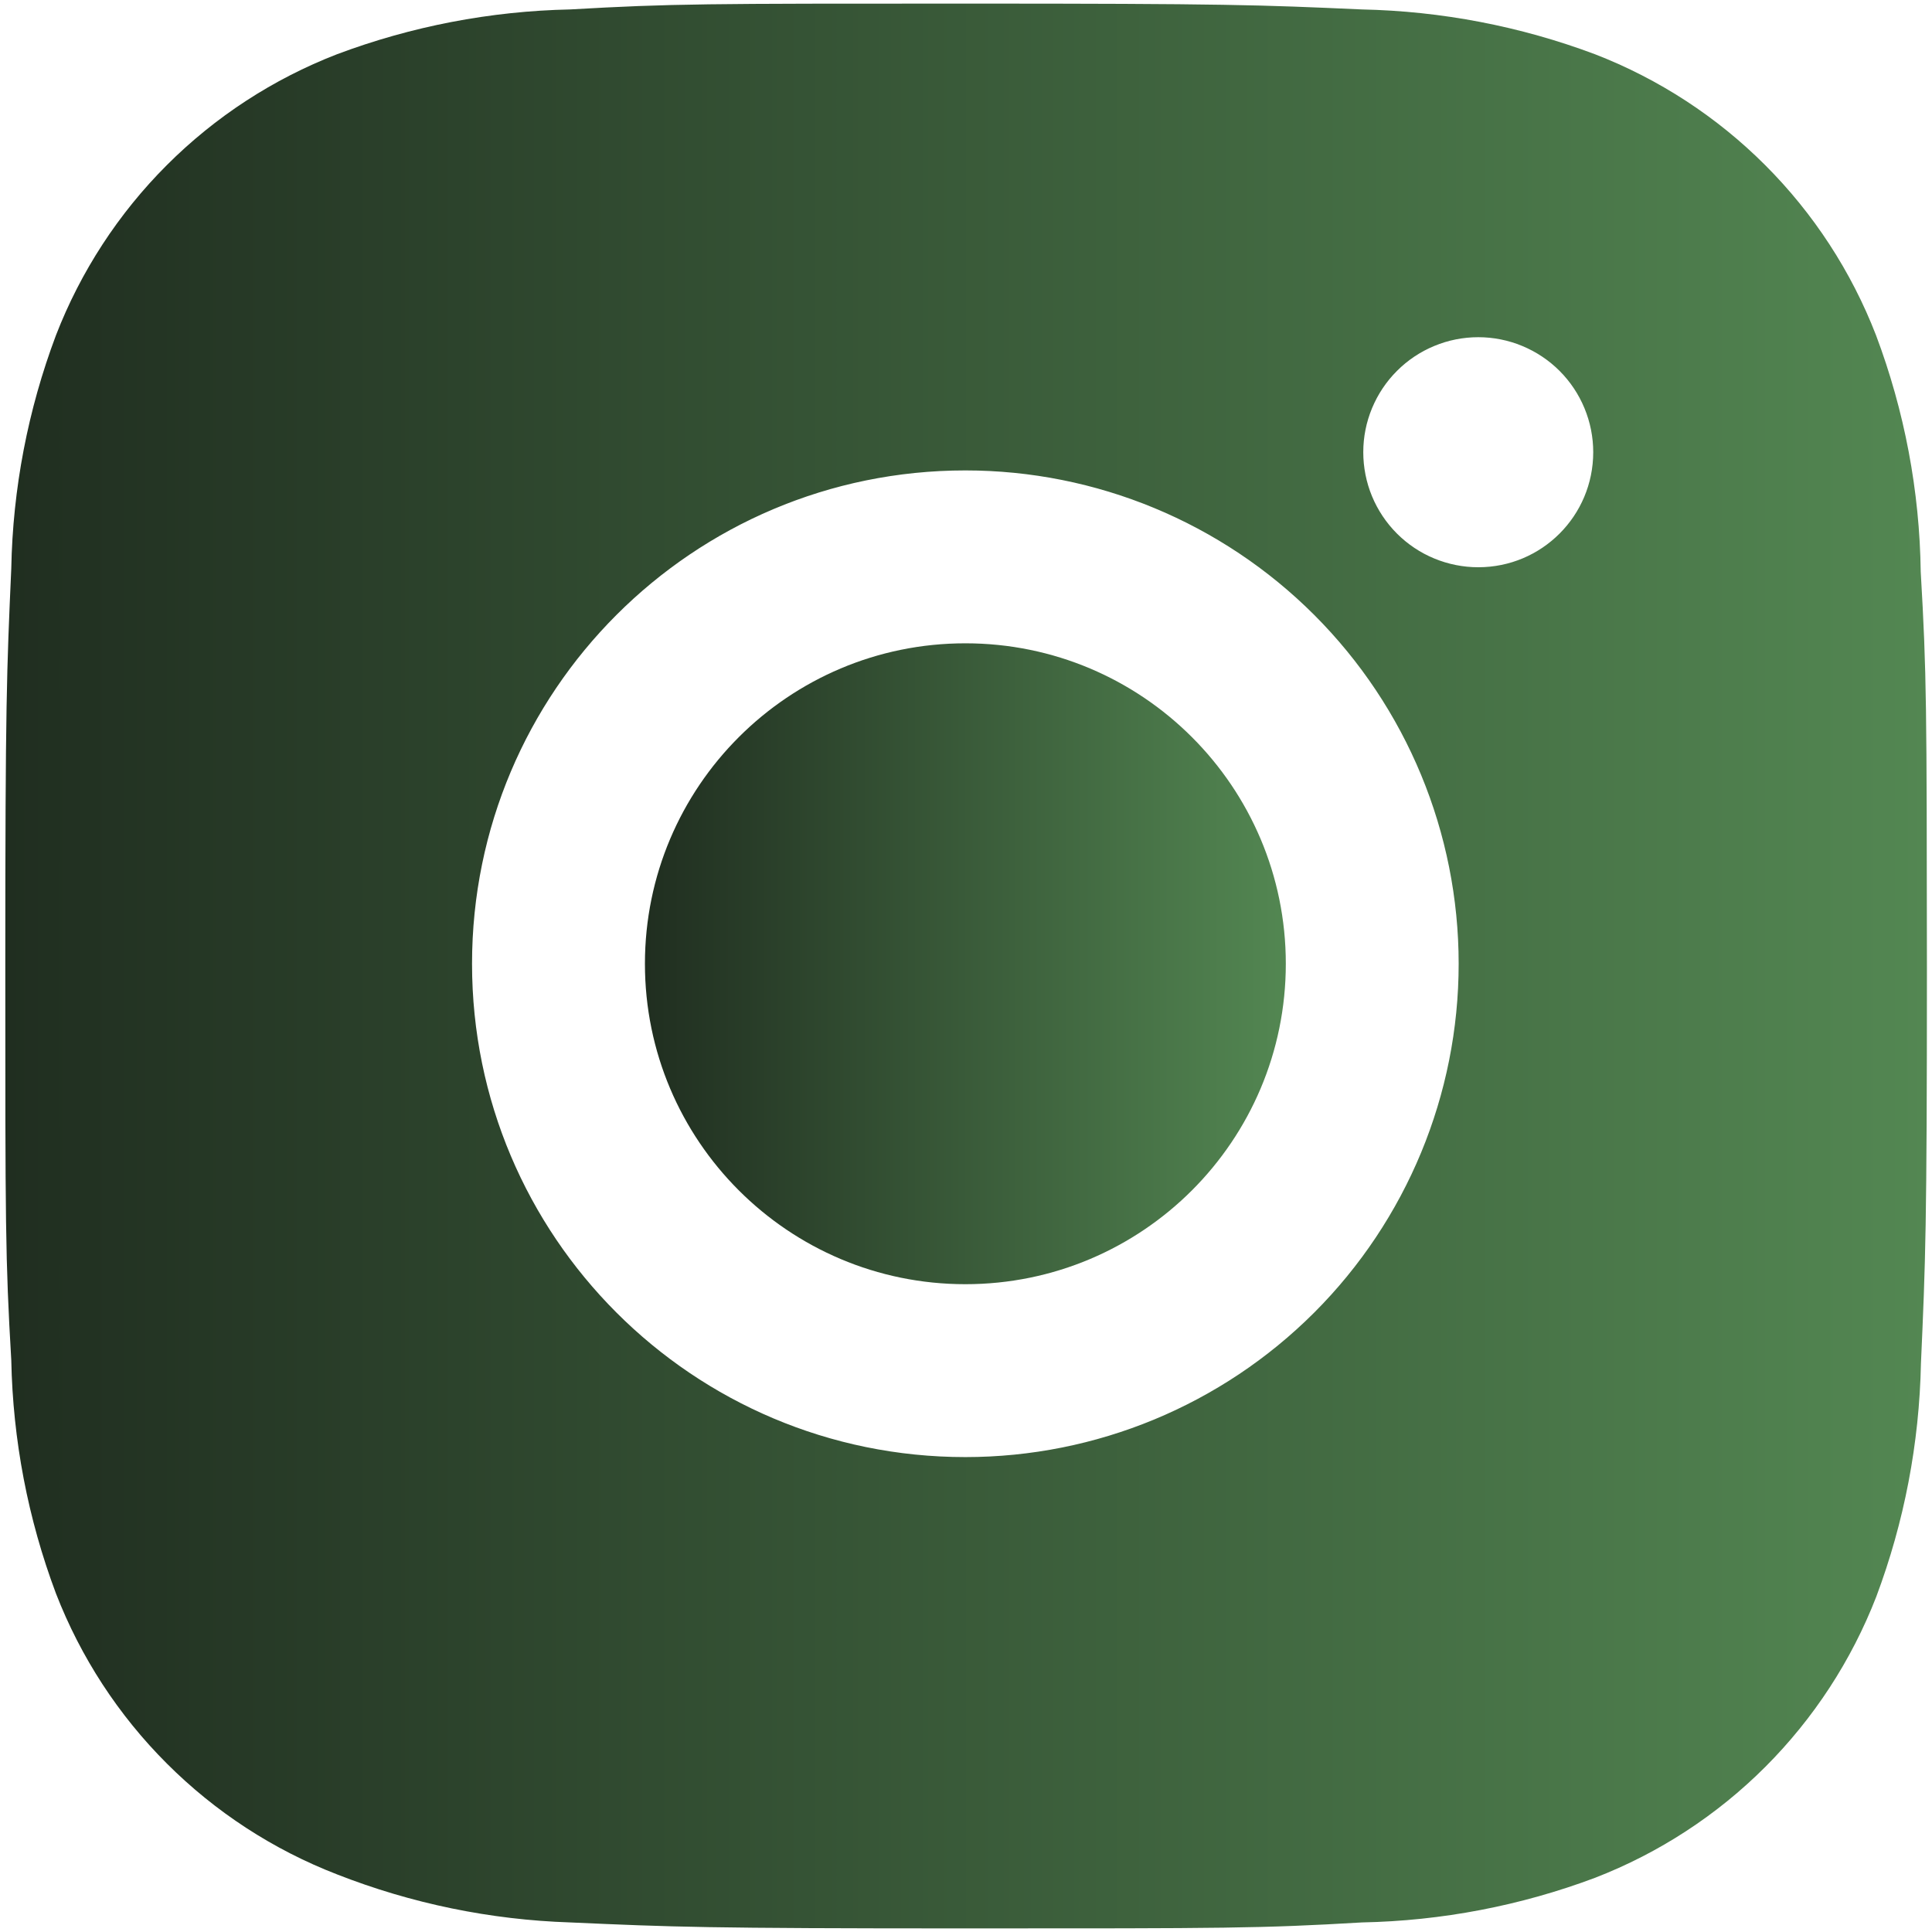 <svg width="43" height="43" viewBox="0 0 43 43" fill="none" xmlns="http://www.w3.org/2000/svg">
<path d="M42.749 12.724C42.725 10.926 42.388 9.145 41.754 7.461C41.204 6.041 40.364 4.752 39.287 3.675C38.21 2.598 36.92 1.758 35.501 1.208C33.839 0.584 32.083 0.247 30.309 0.21C28.024 0.108 27.3 0.08 21.5 0.08C15.7 0.08 14.957 0.08 12.689 0.21C10.915 0.247 9.16 0.584 7.499 1.208C6.079 1.758 4.79 2.598 3.713 3.675C2.636 4.752 1.796 6.041 1.246 7.461C0.621 9.122 0.284 10.877 0.251 12.651C0.149 14.938 0.118 15.662 0.118 21.462C0.118 27.262 0.118 28.003 0.251 30.273C0.286 32.05 0.621 33.803 1.246 35.467C1.797 36.887 2.637 38.176 3.715 39.252C4.792 40.329 6.082 41.169 7.502 41.718C9.158 42.367 10.913 42.729 12.691 42.787C14.978 42.889 15.703 42.92 21.502 42.92C27.302 42.92 28.046 42.92 30.314 42.787C32.088 42.752 33.844 42.416 35.505 41.792C36.925 41.241 38.214 40.401 39.291 39.324C40.367 38.247 41.208 36.958 41.759 35.539C42.383 33.876 42.718 32.123 42.754 30.345C42.856 28.06 42.887 27.335 42.887 21.533C42.882 15.733 42.882 14.997 42.749 12.724V12.724ZM21.486 32.43C15.42 32.43 10.506 27.516 10.506 21.45C10.506 15.384 15.42 10.47 21.486 10.47C24.398 10.47 27.19 11.627 29.25 13.686C31.309 15.745 32.465 18.538 32.465 21.45C32.465 24.362 31.309 27.155 29.25 29.214C27.19 31.273 24.398 32.43 21.486 32.43V32.43ZM32.902 12.625C32.566 12.625 32.233 12.559 31.922 12.43C31.611 12.302 31.329 12.113 31.091 11.875C30.854 11.638 30.665 11.355 30.536 11.044C30.408 10.734 30.342 10.401 30.342 10.064C30.342 9.728 30.408 9.396 30.537 9.085C30.666 8.775 30.854 8.492 31.092 8.255C31.329 8.017 31.611 7.829 31.922 7.7C32.232 7.571 32.565 7.505 32.901 7.505C33.237 7.505 33.57 7.571 33.88 7.7C34.191 7.829 34.473 8.017 34.711 8.255C34.948 8.492 35.137 8.775 35.265 9.085C35.394 9.396 35.46 9.728 35.46 10.064C35.46 11.48 34.316 12.625 32.902 12.625Z" fill="url(#paint0_linear_104_389)"/>
<path d="M21.486 28.582C25.425 28.582 28.618 25.389 28.618 21.45C28.618 17.511 25.425 14.318 21.486 14.318C17.547 14.318 14.354 17.511 14.354 21.45C14.354 25.389 17.547 28.582 21.486 28.582Z" fill="url(#paint1_linear_104_389)"/>
<defs>
<linearGradient id="paint0_linear_104_389" x1="0.118" y1="21.624" x2="42.887" y2="21.624" gradientUnits="userSpaceOnUse">
<stop stop-color="#202E20"/>
<stop offset="1" stop-color="#538752"/>
</linearGradient>
<linearGradient id="paint1_linear_104_389" x1="14.354" y1="21.491" x2="28.618" y2="21.491" gradientUnits="userSpaceOnUse">
<stop stop-color="#202E20"/>
<stop offset="1" stop-color="#538752"/>
</linearGradient>
</defs>
</svg>
